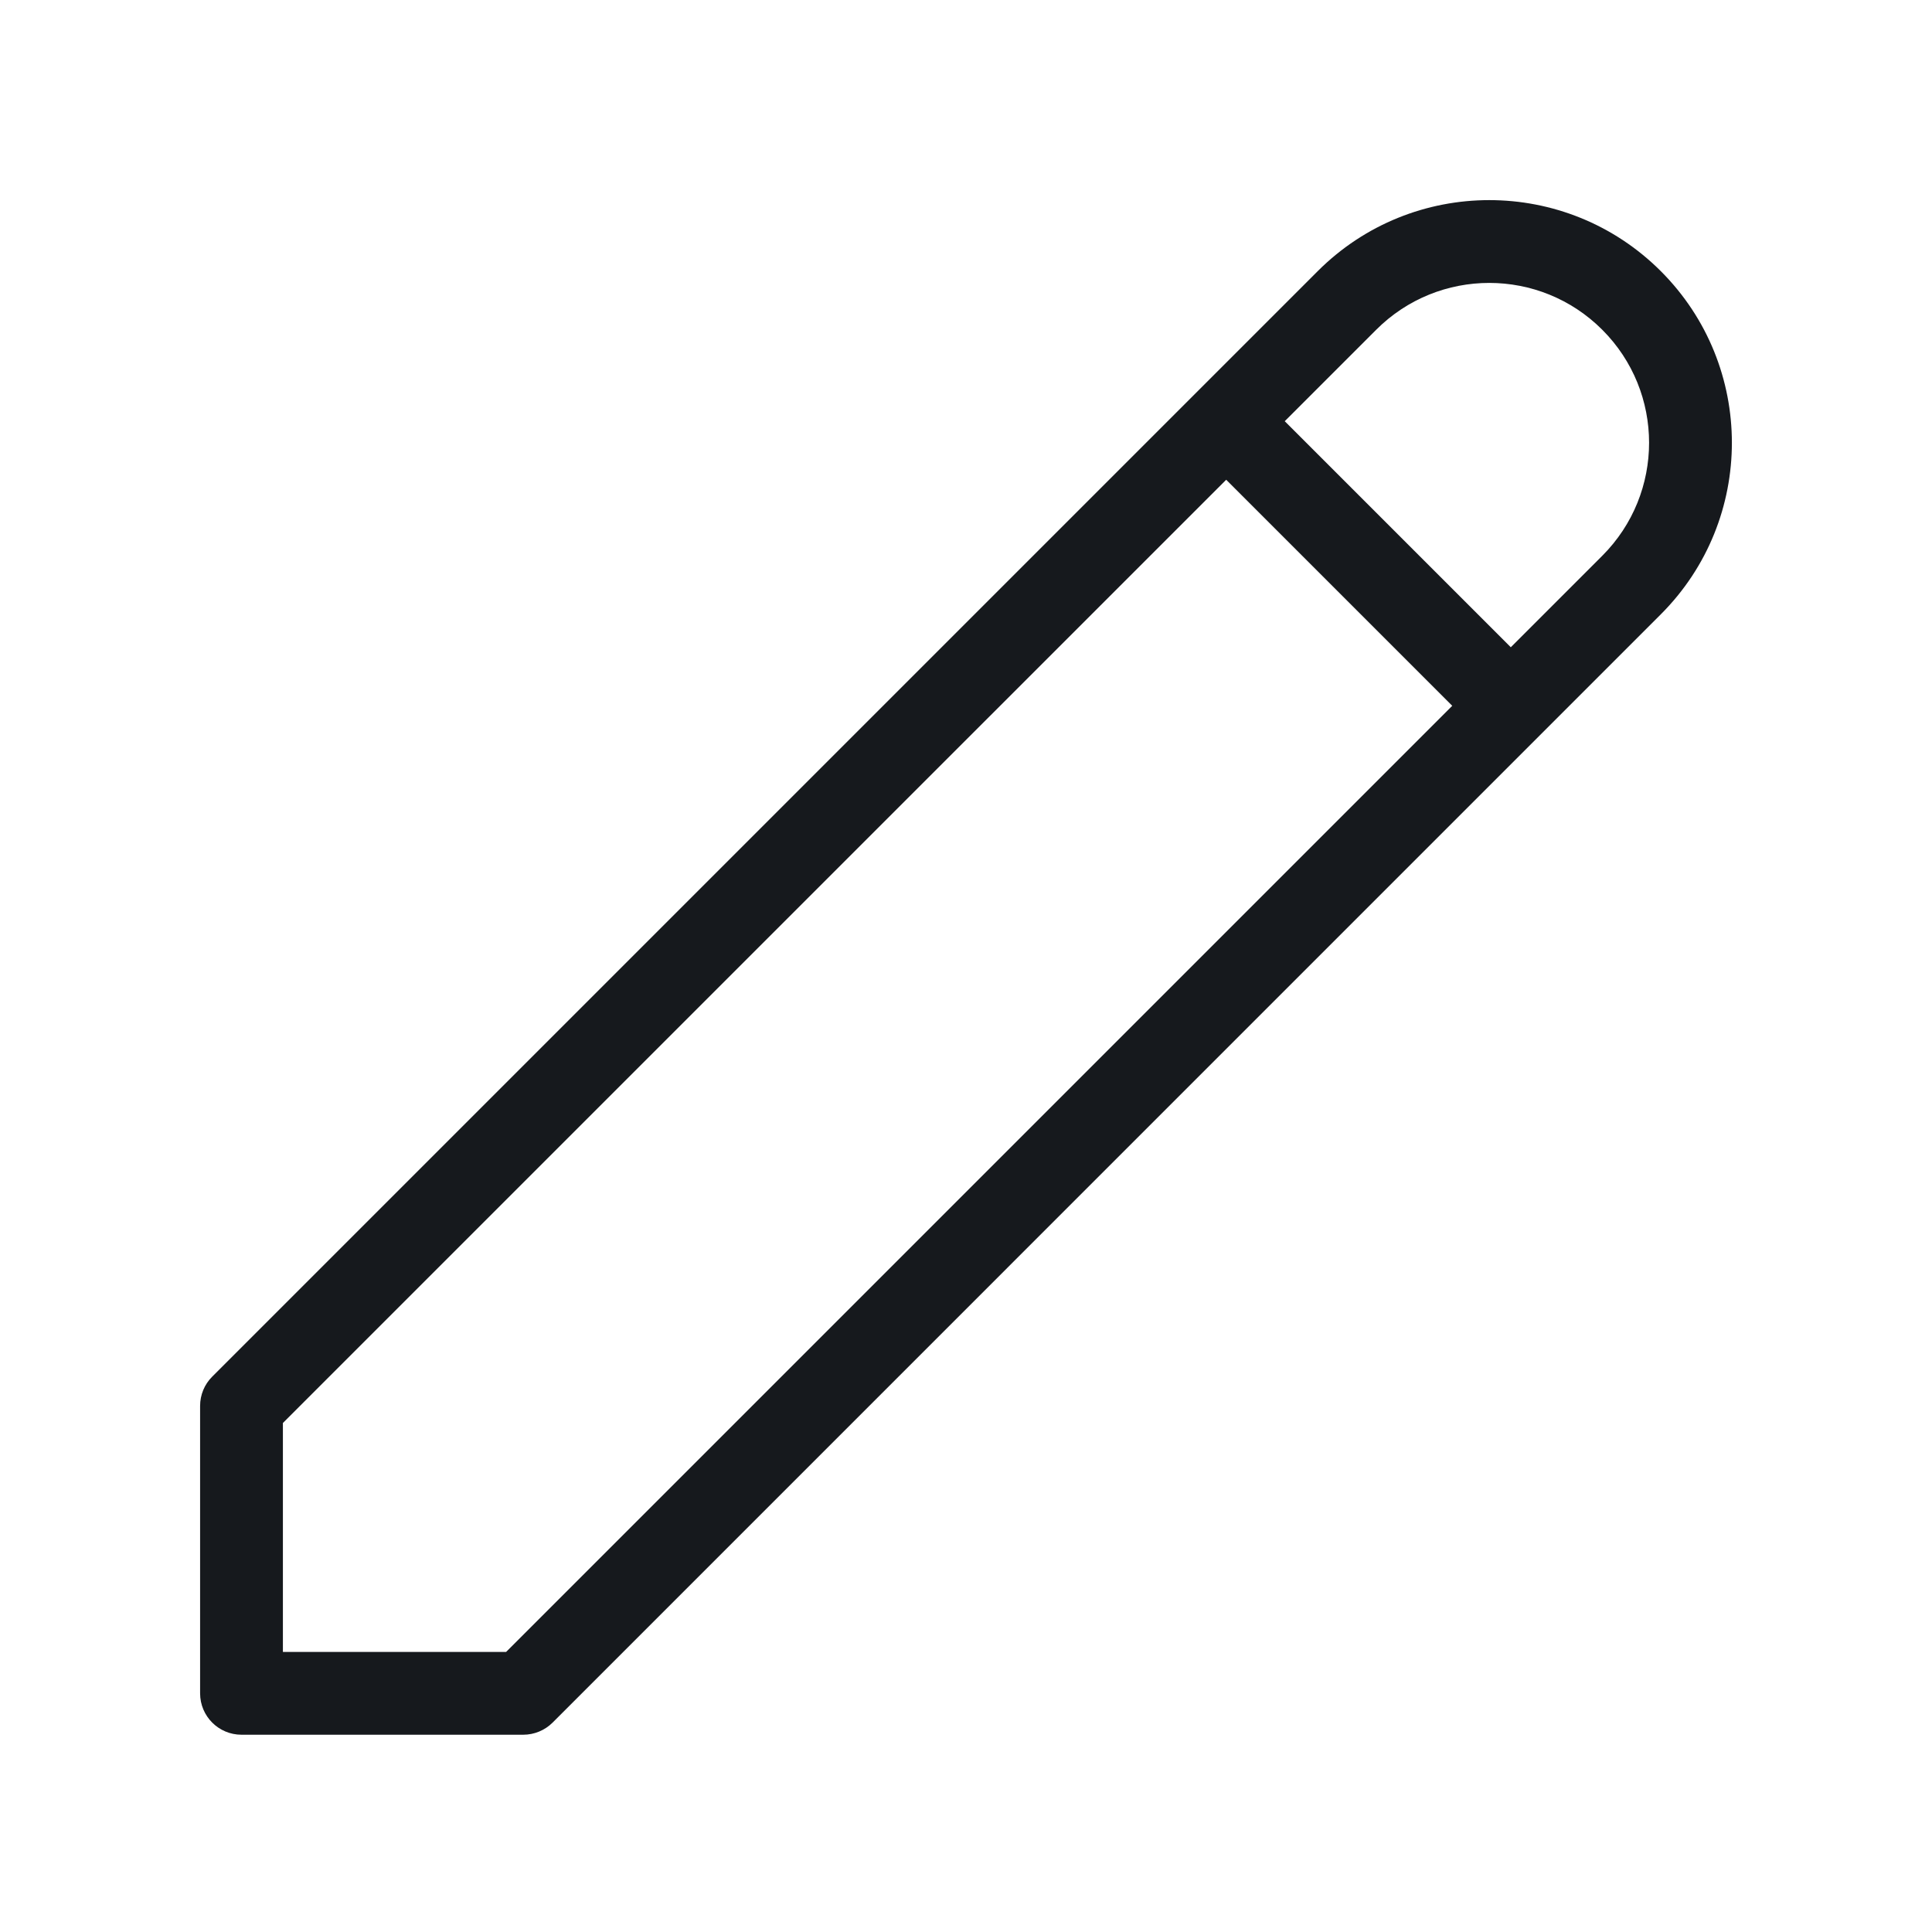 <svg width="28" height="28" viewBox="0 0 28 28" fill="none" xmlns="http://www.w3.org/2000/svg">
<path d="M23.646 4.354L24.07 3.93L23.646 4.354ZM7.583 24.541V25.141C7.742 25.141 7.895 25.078 8.008 24.966L7.583 24.541ZM3.5 24.541H2.9C2.9 24.873 3.169 25.141 3.5 25.141V24.541ZM3.5 20.375L3.076 19.951C2.963 20.063 2.9 20.216 2.9 20.375H3.5ZM19.945 4.779C20.85 3.874 22.317 3.874 23.221 4.779L24.07 3.93C22.697 2.557 20.47 2.557 19.097 3.93L19.945 4.779ZM23.221 4.779C24.126 5.683 24.126 7.15 23.221 8.055L24.07 8.903C25.443 7.53 25.443 5.303 24.07 3.93L23.221 4.779ZM23.221 8.055L7.159 24.117L8.008 24.966L24.07 8.903L23.221 8.055ZM7.583 23.941H3.5V25.141H7.583V23.941ZM19.097 3.93L3.076 19.951L3.924 20.799L19.945 4.779L19.097 3.93ZM2.9 20.375V24.541H4.1V20.375H2.9ZM17.347 6.529L21.471 10.653L22.32 9.805L18.195 5.68L17.347 6.529Z" fill="#16191D"/>
</svg>

